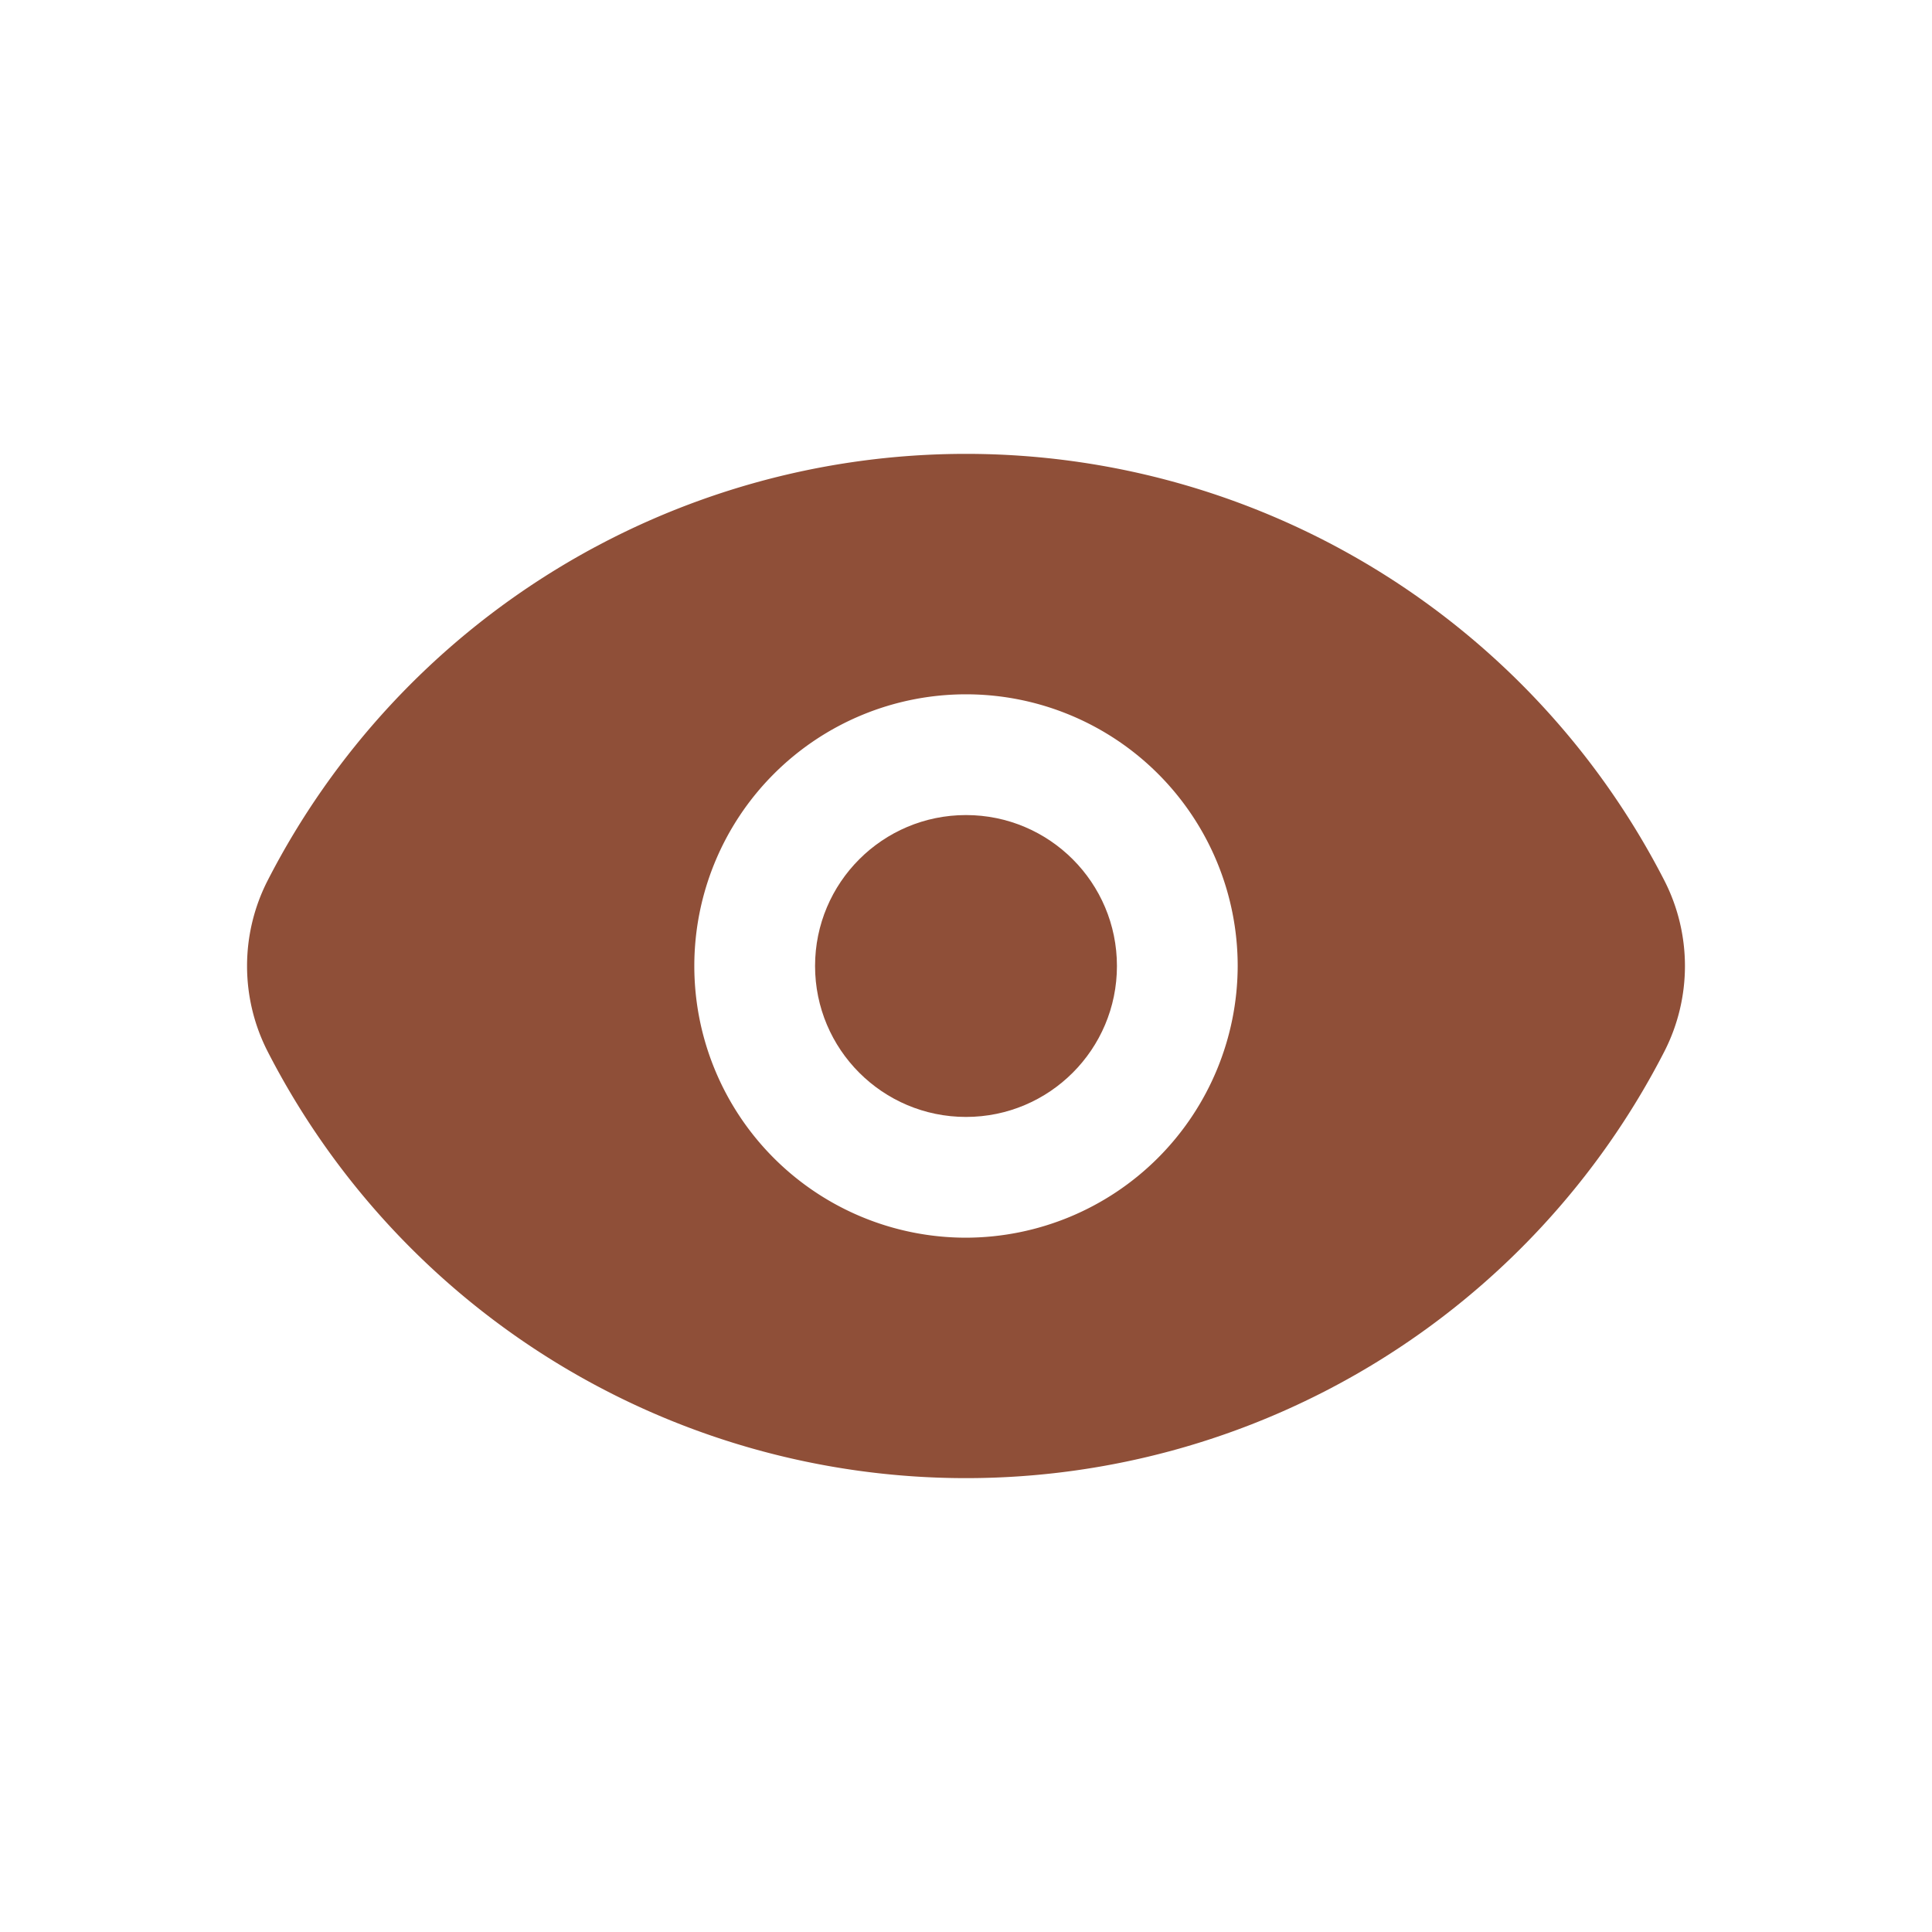 <svg id="SvgjsSvg1012" width="256" height="256" xmlns="http://www.w3.org/2000/svg" version="1.1" xmlns:xlink="http://www.w3.org/1999/xlink" xmlns:svgjs="http://svgjs.com/svgjs"><defs id="SvgjsDefs1013"></defs><g id="SvgjsG1014"><svg xmlns="http://www.w3.org/2000/svg" viewBox="0 0 32 32" width="256" height="256"><g data-name="Layer 5" fill="#8f4f38" class="color000 svgShape"><circle cx="16" cy="16" r="2.5" fill="#8f4f38" class="color000 svgShape"></circle><path d="M27.57,14.59a13,13,0,0,0-23.14,0,3.11,3.11,0,0,0,0,2.82,13,13,0,0,0,23.14,0A3.11,3.11,0,0,0,27.57,14.59ZM16,20.5A4.5,4.5,0,1,1,20.5,16,4.51,4.51,0,0,1,16,20.5Z" fill="#8f4f38" class="color000 svgShape"></path></g></svg></g></svg>